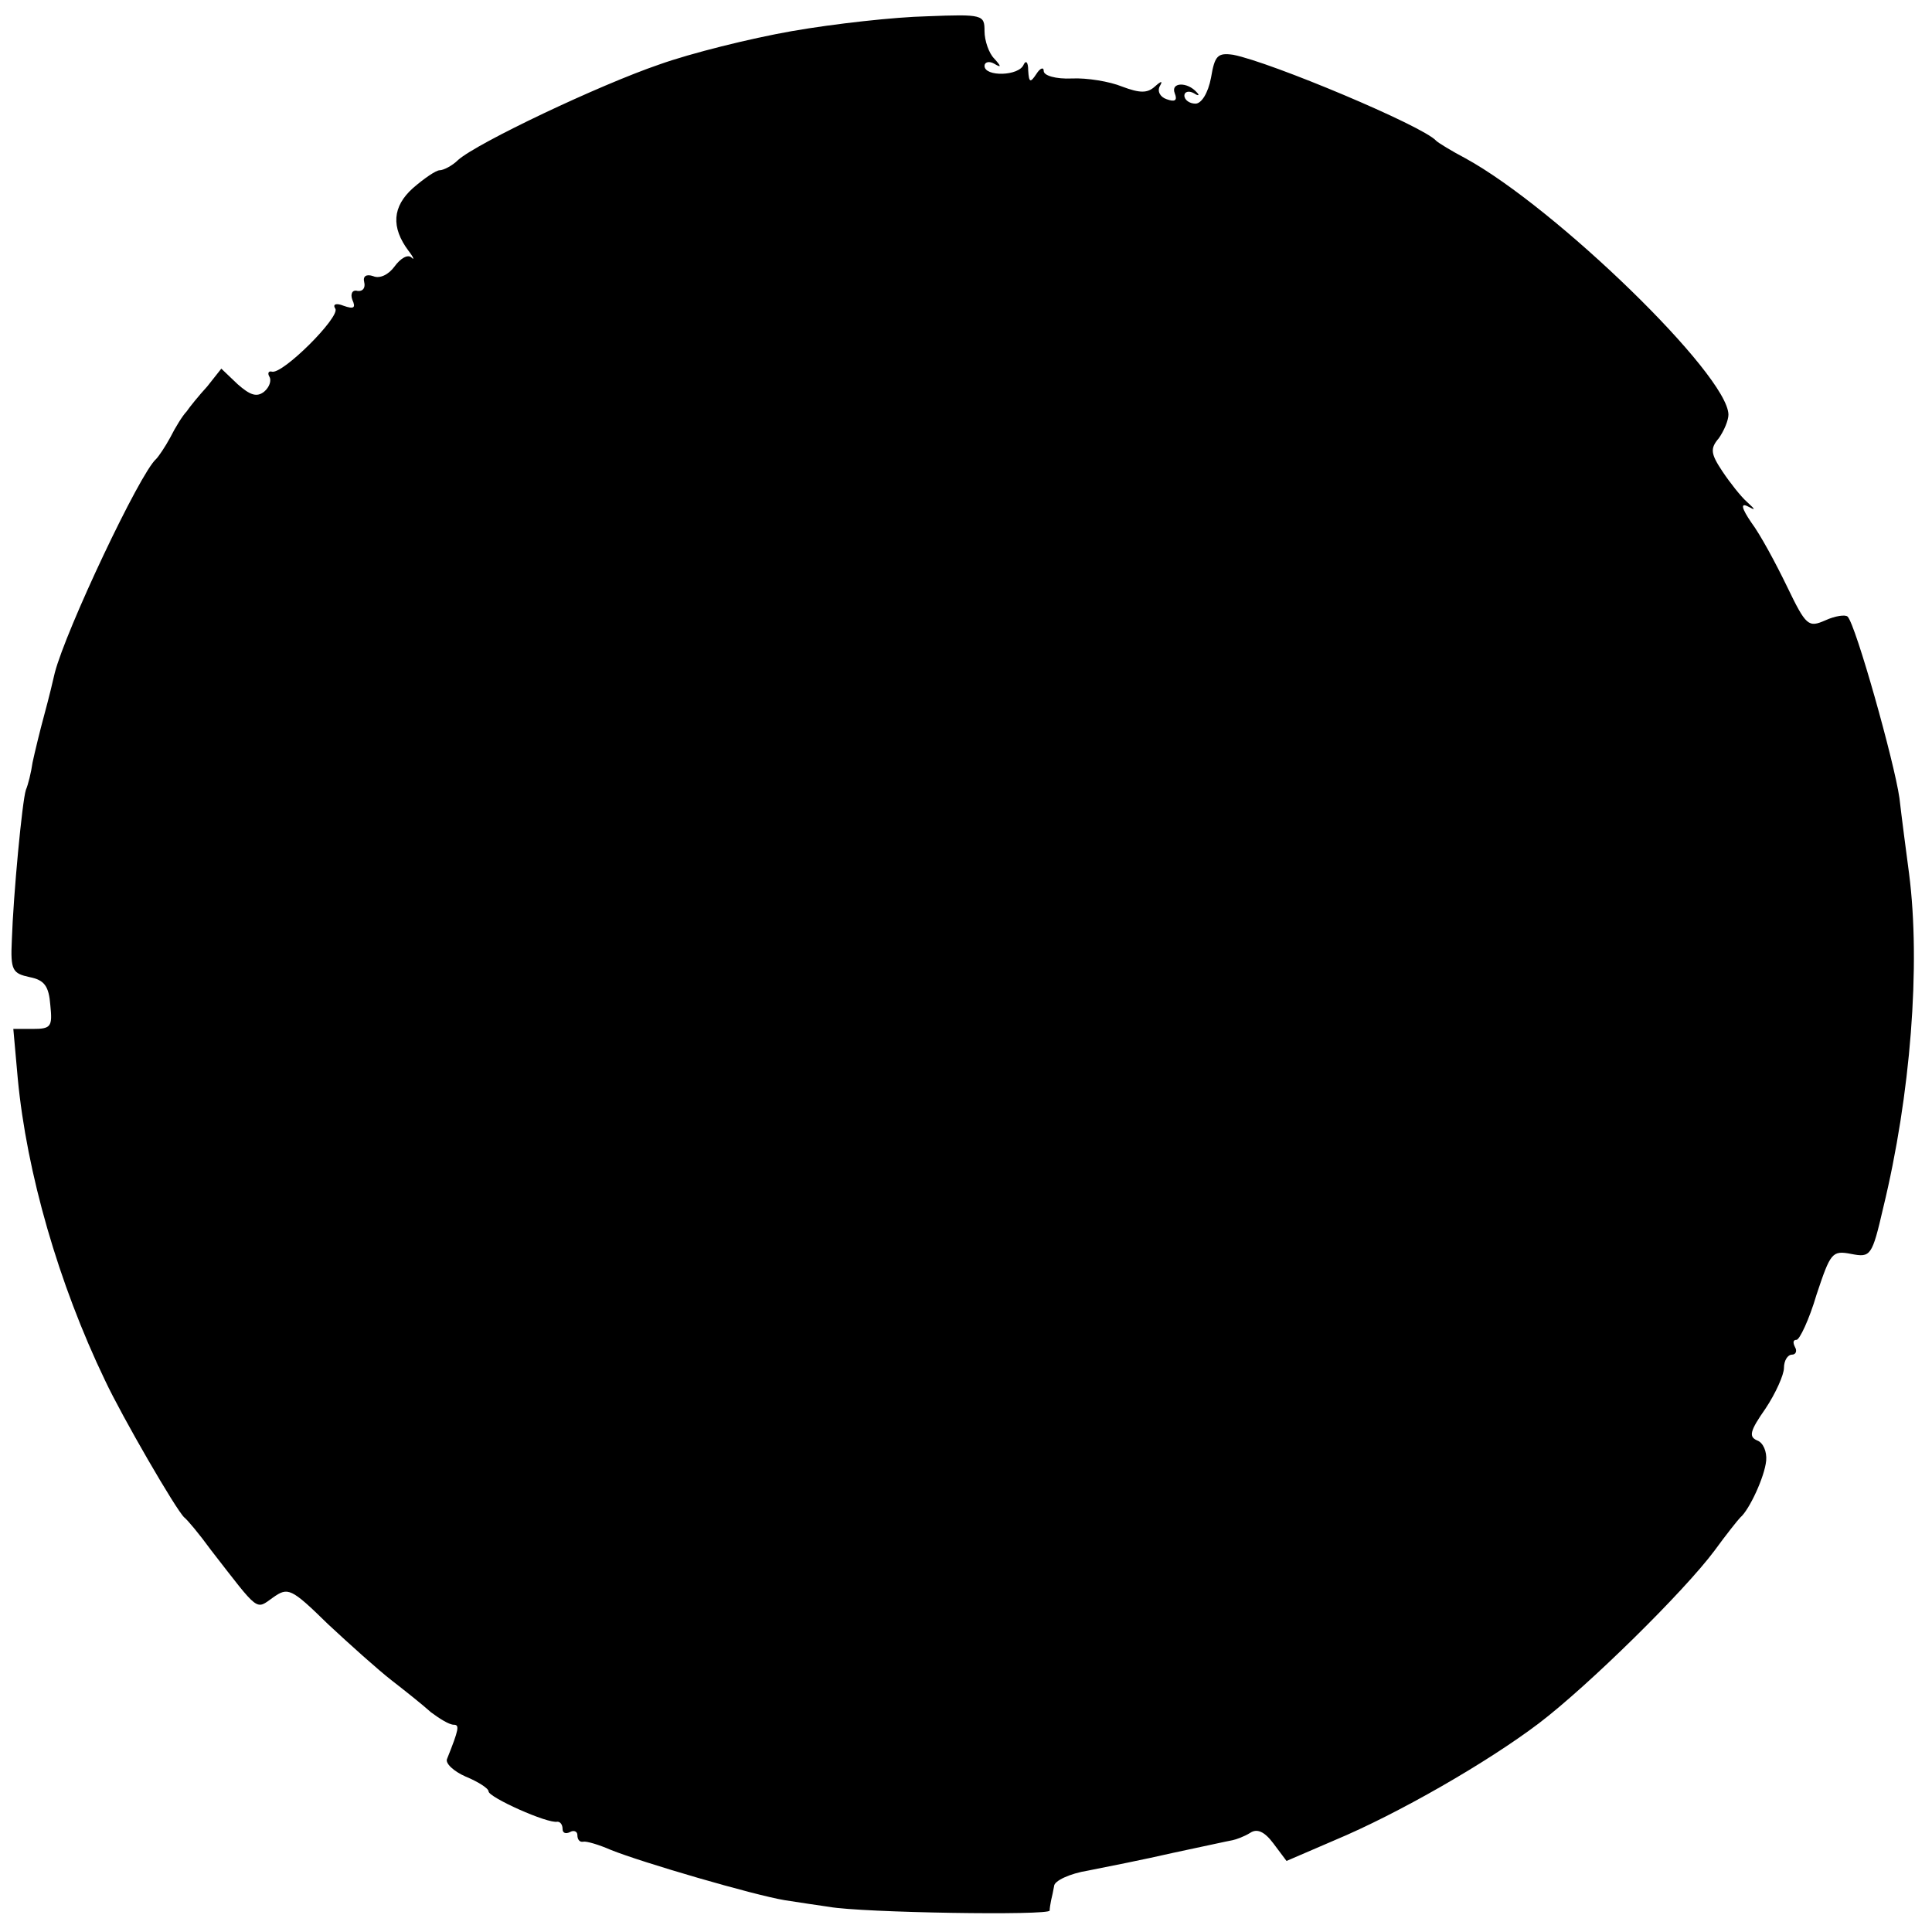 <?xml version="1.0" standalone="no"?>
<!DOCTYPE svg PUBLIC "-//W3C//DTD SVG 20010904//EN"
 "http://www.w3.org/TR/2001/REC-SVG-20010904/DTD/svg10.dtd">
<svg version="1.0" xmlns="http://www.w3.org/2000/svg"
 width="261pt" height="261pt" viewBox="0 0 261 261"
 preserveAspectRatio="xMidYMid meet">
<g transform="translate(0,261) scale(0.1,-0.1)"
fill="#000000" stroke="none">
<path d="M1070 2568 c-57 -10 -137 -30 -179 -45 -82 -28 -246 -106 -272 -129
-8 -8 -20 -14 -25 -14 -5 0 -21 -11 -36 -24 -28 -25 -30 -53 -6 -85 7 -9 8
-13 4 -9 -5 5 -15 -1 -23 -12 -8 -11 -20 -17 -29 -13 -9 3 -14 0 -12 -8 2 -8
-2 -13 -9 -12 -7 2 -10 -4 -7 -12 5 -11 2 -13 -12 -8 -10 4 -15 2 -11 -4 7
-11 -72 -90 -86 -85 -4 1 -6 -2 -3 -7 3 -5 0 -14 -7 -20 -10 -8 -19 -5 -36 10
l-22 21 -19 -24 c-11 -12 -24 -28 -28 -34 -5 -5 -15 -21 -22 -35 -7 -13 -16
-26 -19 -29 -22 -19 -122 -231 -137 -289 -2 -9 -8 -34 -14 -56 -6 -22 -13 -51
-16 -65 -2 -14 -6 -30 -9 -37 -5 -15 -17 -142 -19 -203 -2 -41 1 -45 24 -50
20 -4 26 -12 28 -38 3 -29 1 -32 -24 -32 l-26 0 6 -67 c12 -127 55 -277 118
-408 23 -49 96 -175 107 -185 4 -3 20 -22 36 -44 66 -85 60 -81 84 -64 20 14
24 13 74 -36 30 -28 68 -62 86 -76 18 -14 42 -33 53 -43 12 -9 25 -17 31 -17
8 0 7 -6 -9 -46 -3 -6 9 -17 25 -24 17 -7 31 -16 31 -20 0 -8 80 -44 93 -41 4
0 7 -4 7 -10 0 -5 4 -7 10 -4 5 3 10 1 10 -4 0 -6 3 -10 8 -9 4 1 21 -4 37
-11 42 -17 193 -61 235 -68 19 -3 46 -7 60 -9 44 -8 299 -12 298 -5 0 3 1 9 2
14 1 4 3 13 4 19 0 7 21 17 46 21 25 5 76 15 115 24 38 8 74 16 80 17 5 1 16
5 24 10 9 6 19 2 31 -14 l18 -24 65 28 c86 36 206 105 276 158 67 51 196 178
237 233 16 22 32 42 35 45 12 10 33 55 35 77 1 12 -4 24 -12 27 -12 5 -10 13
11 43 14 21 25 46 25 55 0 10 5 18 11 18 5 0 7 5 4 10 -3 6 -3 10 2 10 4 0 17
27 27 61 19 57 21 60 47 55 26 -5 28 -3 43 62 37 152 51 328 35 452 -4 30 -10
76 -13 102 -7 49 -59 234 -70 245 -3 3 -17 1 -30 -5 -23 -10 -26 -8 -52 46
-15 31 -36 70 -48 86 -13 19 -15 27 -5 22 11 -6 11 -5 -1 6 -8 7 -23 26 -33
41 -16 24 -17 31 -5 45 7 10 13 24 13 32 -1 54 -233 279 -355 346 -19 10 -37
21 -40 24 -18 20 -223 106 -274 116 -21 3 -25 -1 -30 -31 -4 -21 -13 -35 -21
-35 -8 0 -15 5 -15 11 0 5 6 7 13 3 6 -4 8 -3 4 1 -13 15 -36 14 -30 -1 4 -10
0 -12 -11 -8 -9 3 -13 11 -9 18 4 7 2 7 -7 -1 -10 -9 -20 -9 -44 0 -17 7 -48
12 -68 11 -22 -1 -38 4 -38 10 0 6 -5 4 -10 -4 -8 -12 -10 -12 -11 5 0 11 -3
14 -6 8 -6 -16 -53 -17 -53 -2 0 5 6 7 13 3 10 -6 10 -4 0 7 -7 7 -13 24 -13
37 0 22 -2 23 -78 20 -43 -1 -125 -10 -182 -20z"/>
</g>
</svg>
